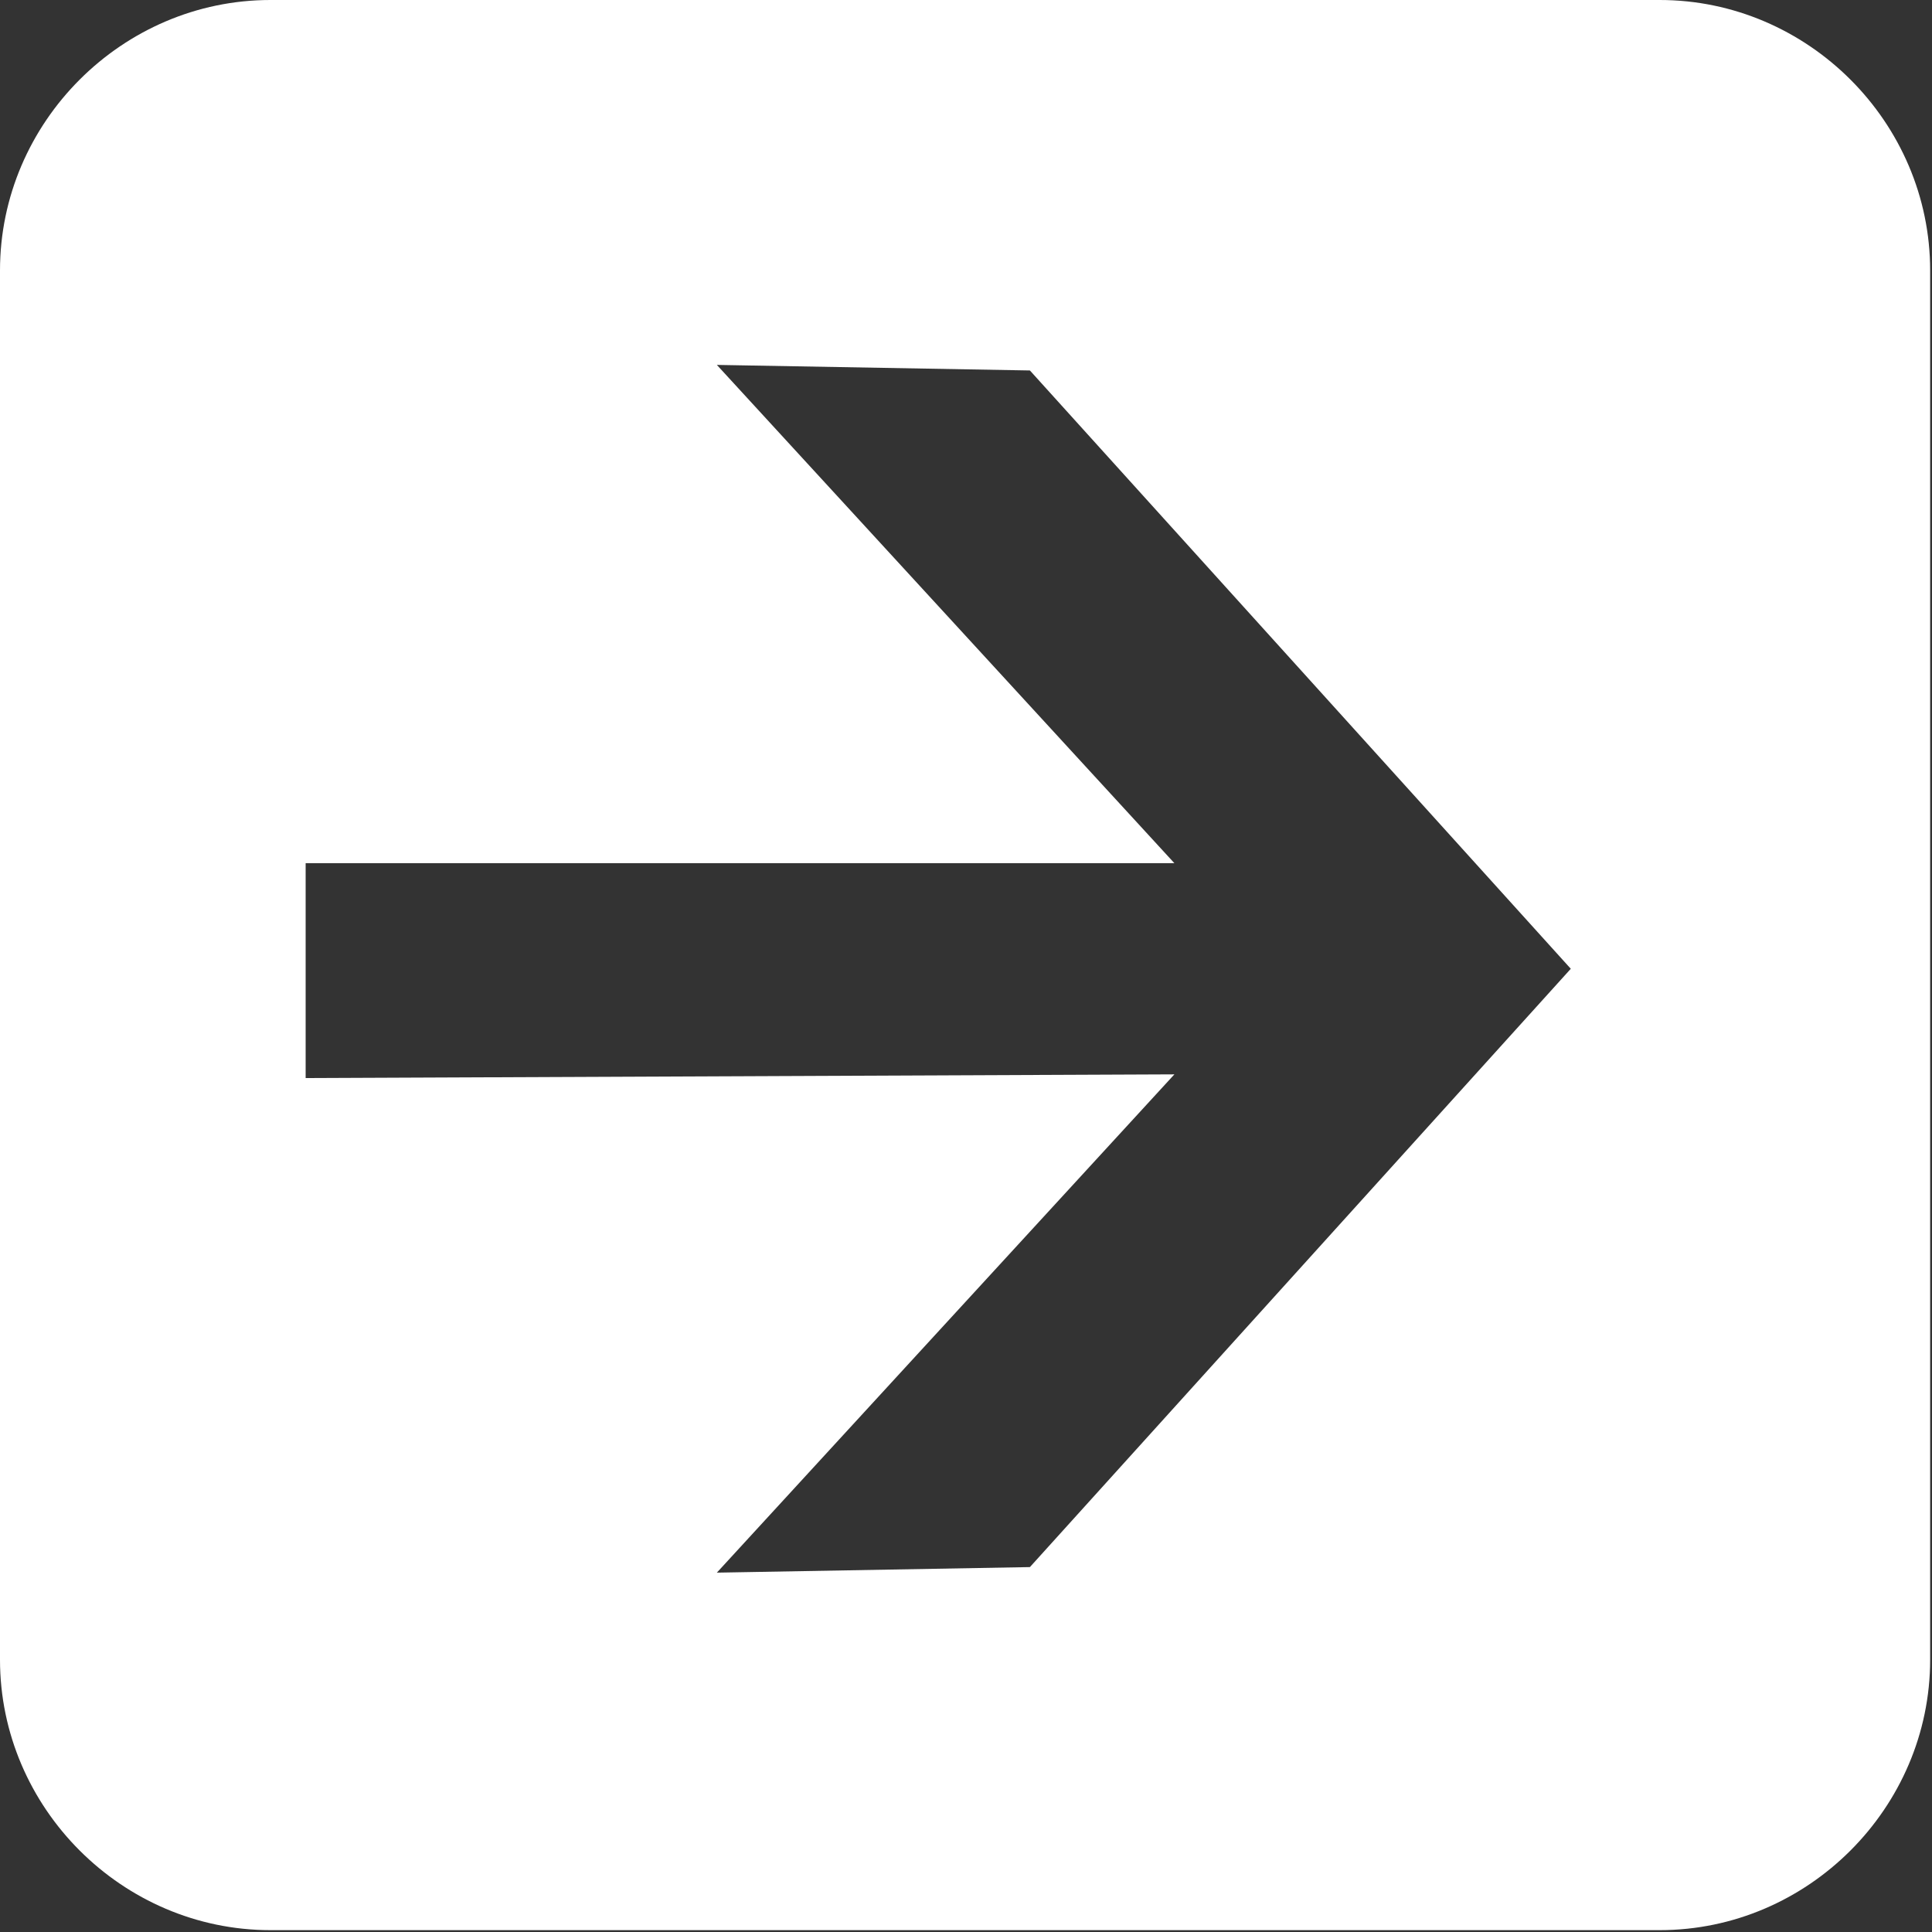 <?xml version="1.0" encoding="UTF-8"?>
<svg xmlns="http://www.w3.org/2000/svg" xml:space="preserve" width="16px" height="16px" version="1.1" style="shape-rendering:geometricPrecision; text-rendering:geometricPrecision; image-rendering:optimizeQuality; fill-rule:evenodd; clip-rule:evenodd"
viewBox="0 0 10.43 10.43"
 xmlns:xlink="http://www.w3.org/1999/xlink">
 <rect x="0" y="0" width="10.43" height="10.43" fill="#333333" stroke="none"/>
 <defs>
  <style type="text/css">
   <![CDATA[
    .fil0 {fill:white}
   ]]>
  </style>
 </defs>
  <path class="fil0" d="M1.46 0l7.5 0c0.8,0 1.46,0.66 1.46,1.46l0 7.5c0,0.8 -0.66,1.46 -1.46,1.46l-7.5 0c-0.8,0 -1.46,-0.66 -1.46,-1.46l0 -7.5c0,-0.8 0.66,-1.46 1.46,-1.46zm0.19 5.82l4.69 -0.02 -2.47 2.69 1.69 -0.03 2.92 -3.23 -2.92 -3.23 -1.69 -0.03 2.47 2.69 -4.69 0 0 1.16z"/>
</svg>
